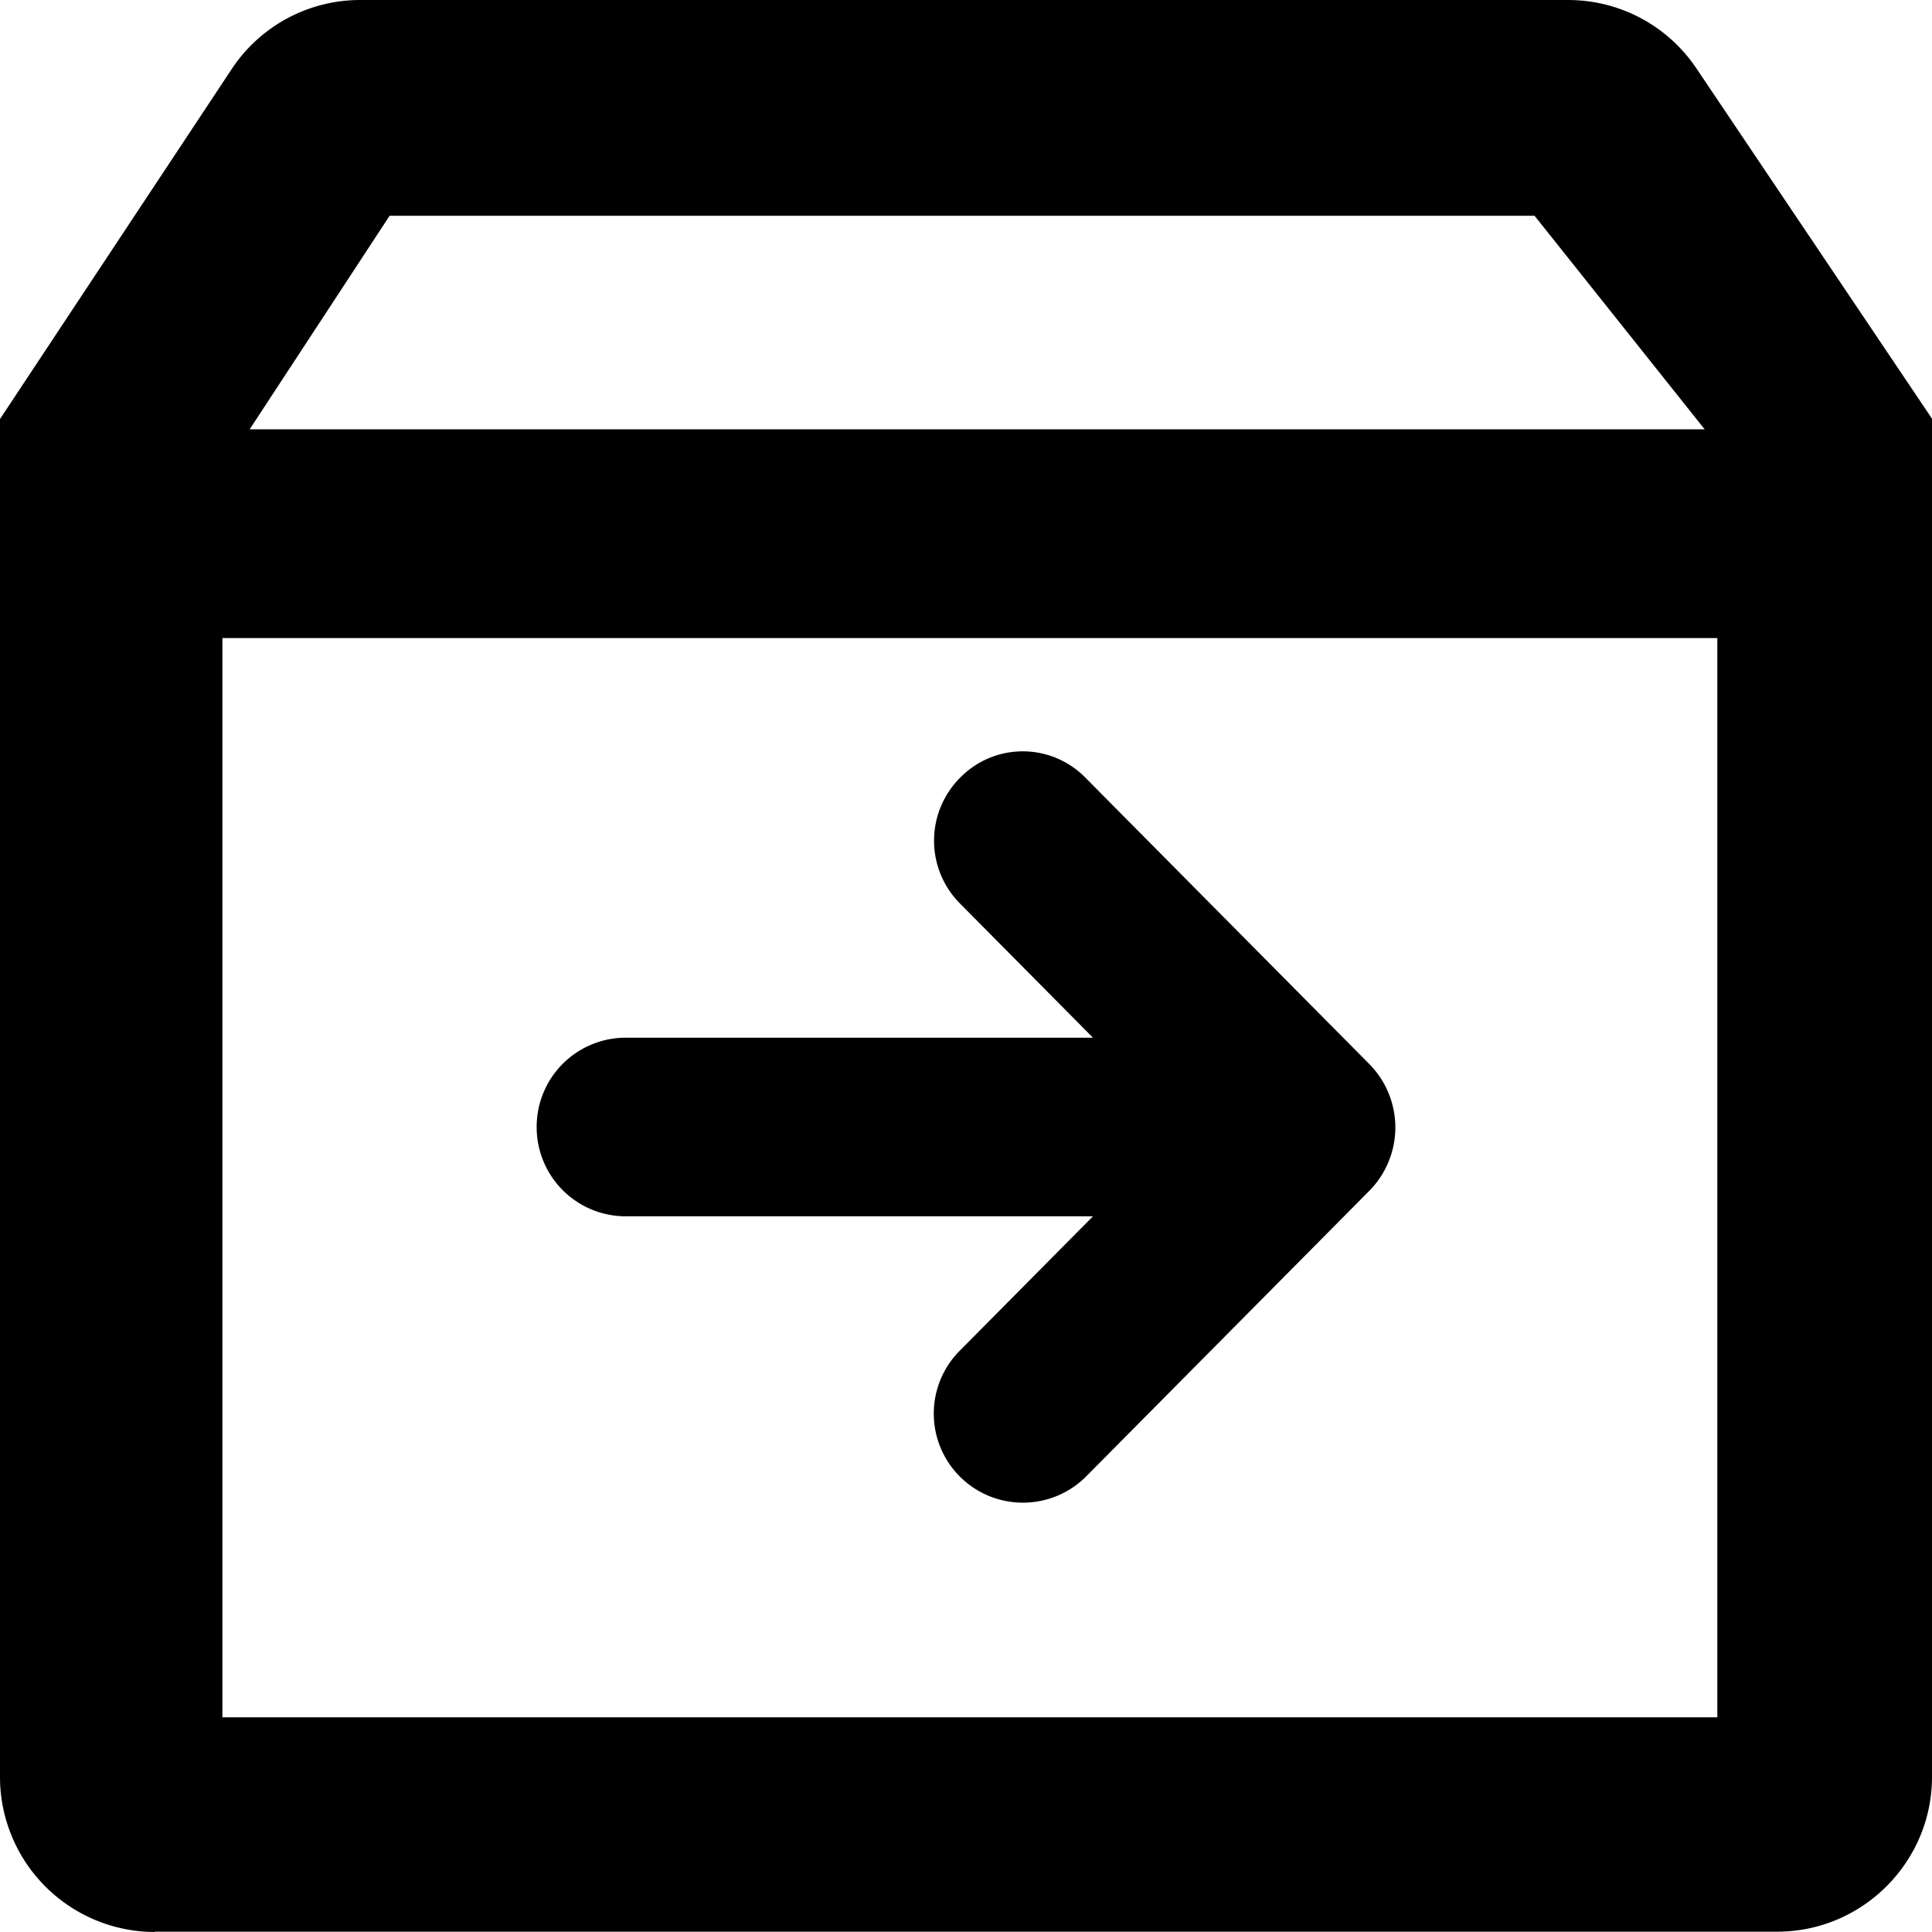 <svg width="18" height="18" xmlns="http://www.w3.org/2000/svg"><g><path d="M1.442 18A1.445 1.445 0 010 16.558V3.904L2.159.643A1.435 1.435 0 013.359 0h11.25c.483 0 .932.24 1.2.643L18 3.901v12.654c0 .794-.648 1.442-1.442 1.442H1.442V18zM16 15.997V5.945H2.072V16H16v-.003zM14.297 2.01H3.63L2.326 4h13.556l-1.585-1.99z"/><path d="M9.529 14a.83.83 0 01-.583-1.42l1.237-1.248H5.825A.83.83 0 015 10.5a.83.83 0 01.825-.832h4.358L8.946 8.42a.83.83 0 010-1.175.816.816 0 011.166 0l2.647 2.67a.84.84 0 010 1.178l-2.647 2.67a.832.832 0 01-.583.237z"/></g></svg>